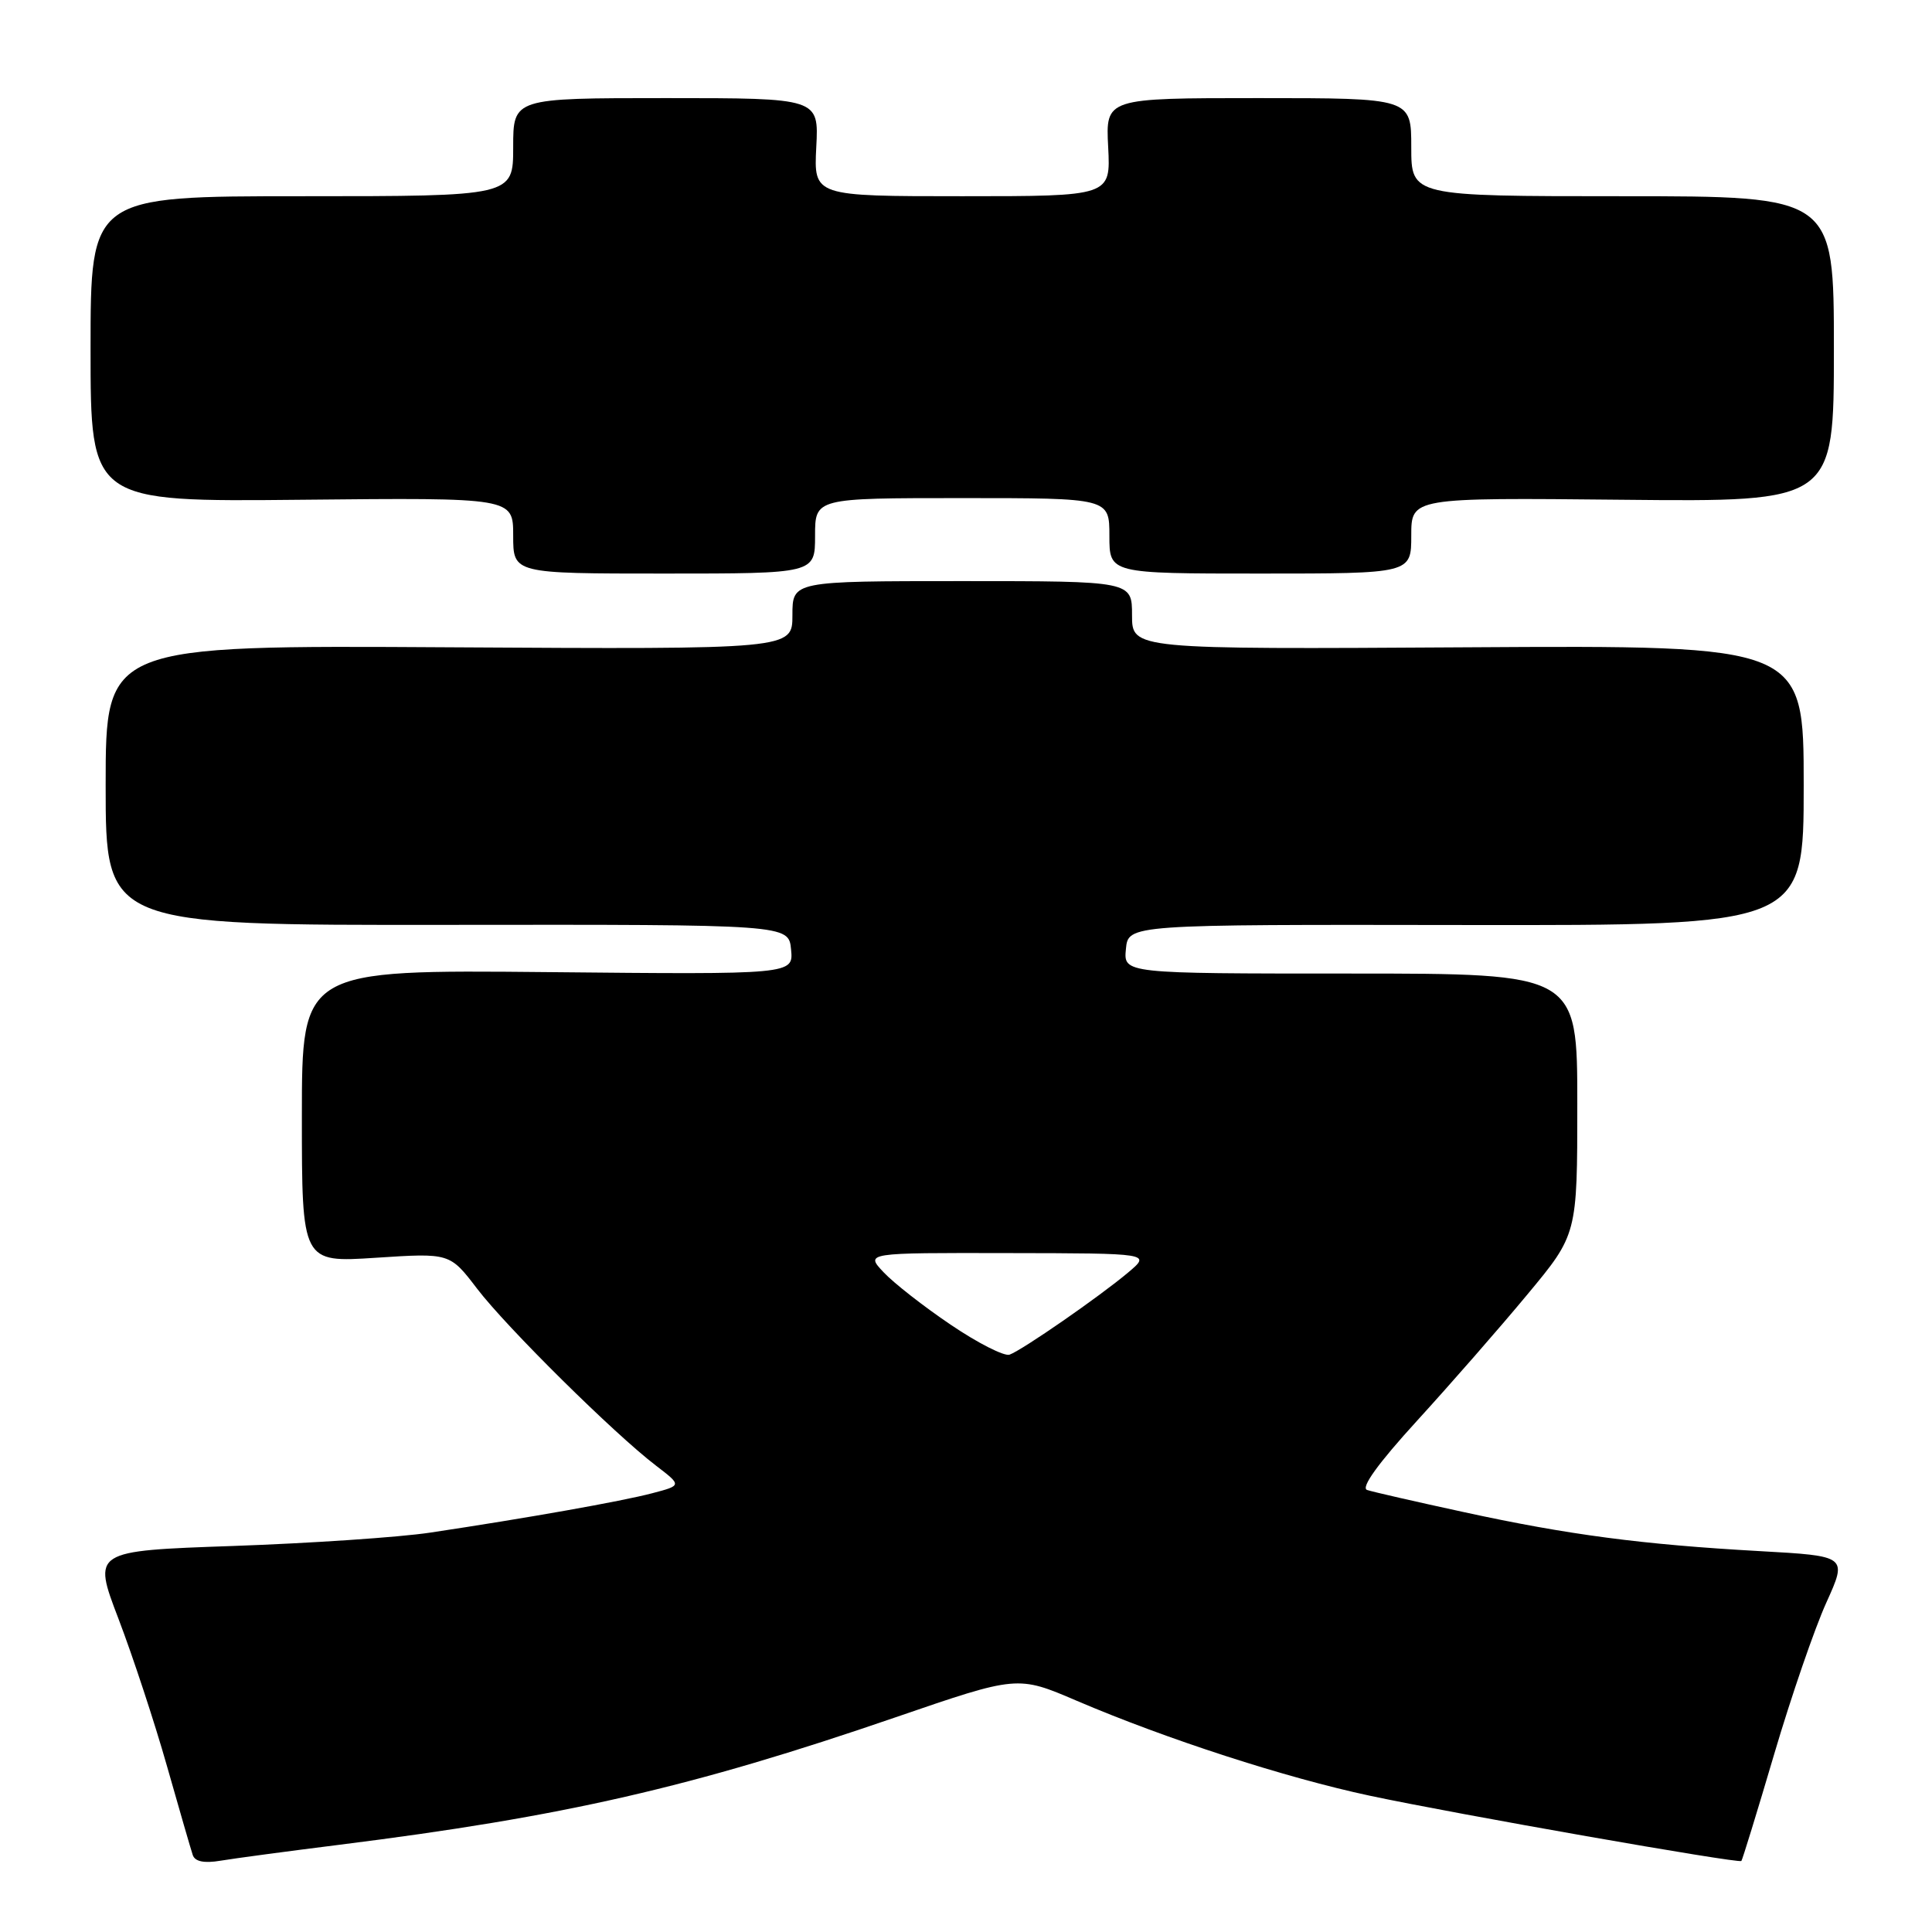 <?xml version="1.0" encoding="UTF-8" standalone="no"?>
<!DOCTYPE svg PUBLIC "-//W3C//DTD SVG 1.1//EN" "http://www.w3.org/Graphics/SVG/1.1/DTD/svg11.dtd" >
<svg xmlns="http://www.w3.org/2000/svg" xmlns:xlink="http://www.w3.org/1999/xlink" version="1.1" viewBox="0 0 256 256">
 <g >
 <path fill="currentColor"
d=" M 44.99 244.44 C 74.80 240.70 91.61 236.85 118.67 227.55 C 134.83 222.00 134.83 222.00 142.67 225.36 C 154.52 230.43 170.34 235.56 181.50 237.94 C 192.79 240.35 230.37 246.95 230.74 246.59 C 230.87 246.46 232.83 240.09 235.09 232.43 C 237.35 224.77 240.46 215.74 242.00 212.35 C 244.79 206.18 244.79 206.18 233.15 205.53 C 217.58 204.66 207.79 203.37 194.00 200.37 C 187.68 199.00 181.89 197.68 181.15 197.43 C 180.27 197.14 182.61 193.90 187.78 188.24 C 192.17 183.43 198.74 175.92 202.38 171.53 C 209.00 163.57 209.00 163.57 209.00 146.28 C 209.00 129.00 209.00 129.00 178.94 129.00 C 148.87 129.00 148.87 129.00 149.19 125.75 C 149.50 122.50 149.50 122.50 194.25 122.57 C 239.00 122.63 239.00 122.63 239.00 104.07 C 239.00 85.50 239.00 85.50 194.50 85.77 C 150.00 86.04 150.00 86.04 150.00 81.52 C 150.00 77.00 150.00 77.00 127.50 77.00 C 105.00 77.00 105.00 77.00 105.00 81.52 C 105.00 86.04 105.00 86.04 59.50 85.77 C 14.00 85.50 14.00 85.50 14.00 104.05 C 14.00 122.60 14.00 122.60 59.25 122.55 C 104.50 122.50 104.50 122.50 104.82 125.81 C 105.14 129.13 105.14 129.13 72.57 128.81 C 40.00 128.50 40.00 128.50 40.00 147.90 C 40.00 167.30 40.00 167.30 49.80 166.66 C 59.60 166.02 59.60 166.02 63.22 170.76 C 67.13 175.88 81.37 189.97 86.93 194.21 C 90.35 196.83 90.35 196.83 86.43 197.86 C 82.33 198.94 69.80 201.16 57.00 203.08 C 52.88 203.70 41.12 204.49 30.88 204.85 C 12.26 205.50 12.26 205.50 15.70 214.50 C 17.59 219.45 20.48 228.22 22.12 234.00 C 23.76 239.78 25.30 245.08 25.54 245.80 C 25.83 246.67 27.05 246.92 29.24 246.55 C 31.03 246.25 38.12 245.30 44.99 244.44 Z  M 108.00 71.00 C 108.00 66.00 108.00 66.00 127.50 66.00 C 147.00 66.00 147.00 66.00 147.00 71.00 C 147.00 76.00 147.00 76.00 167.00 76.00 C 187.00 76.00 187.00 76.00 187.00 70.97 C 187.00 65.94 187.00 65.94 215.00 66.22 C 243.00 66.50 243.00 66.50 243.00 46.25 C 243.00 26.00 243.00 26.00 215.00 26.00 C 187.00 26.00 187.00 26.00 187.00 19.50 C 187.00 13.00 187.00 13.00 166.75 13.00 C 146.50 13.00 146.50 13.00 146.84 19.50 C 147.17 26.00 147.17 26.00 127.50 26.00 C 107.83 26.00 107.83 26.00 108.16 19.50 C 108.50 13.00 108.50 13.00 88.25 13.00 C 68.00 13.00 68.00 13.00 68.00 19.50 C 68.00 26.00 68.00 26.00 40.00 26.00 C 12.00 26.00 12.00 26.00 12.00 46.25 C 12.00 66.50 12.00 66.50 40.00 66.22 C 68.00 65.94 68.00 65.94 68.00 70.97 C 68.00 76.00 68.00 76.00 88.00 76.00 C 108.00 76.00 108.00 76.00 108.00 71.00 Z  M 126.00 175.55 C 122.42 173.14 118.41 170.00 117.08 168.58 C 114.65 166.00 114.65 166.00 133.58 166.04 C 152.50 166.07 152.50 166.07 149.50 168.60 C 145.70 171.80 135.45 178.90 133.77 179.50 C 133.07 179.74 129.57 177.97 126.00 175.55 Z "/>
</g>
</svg>